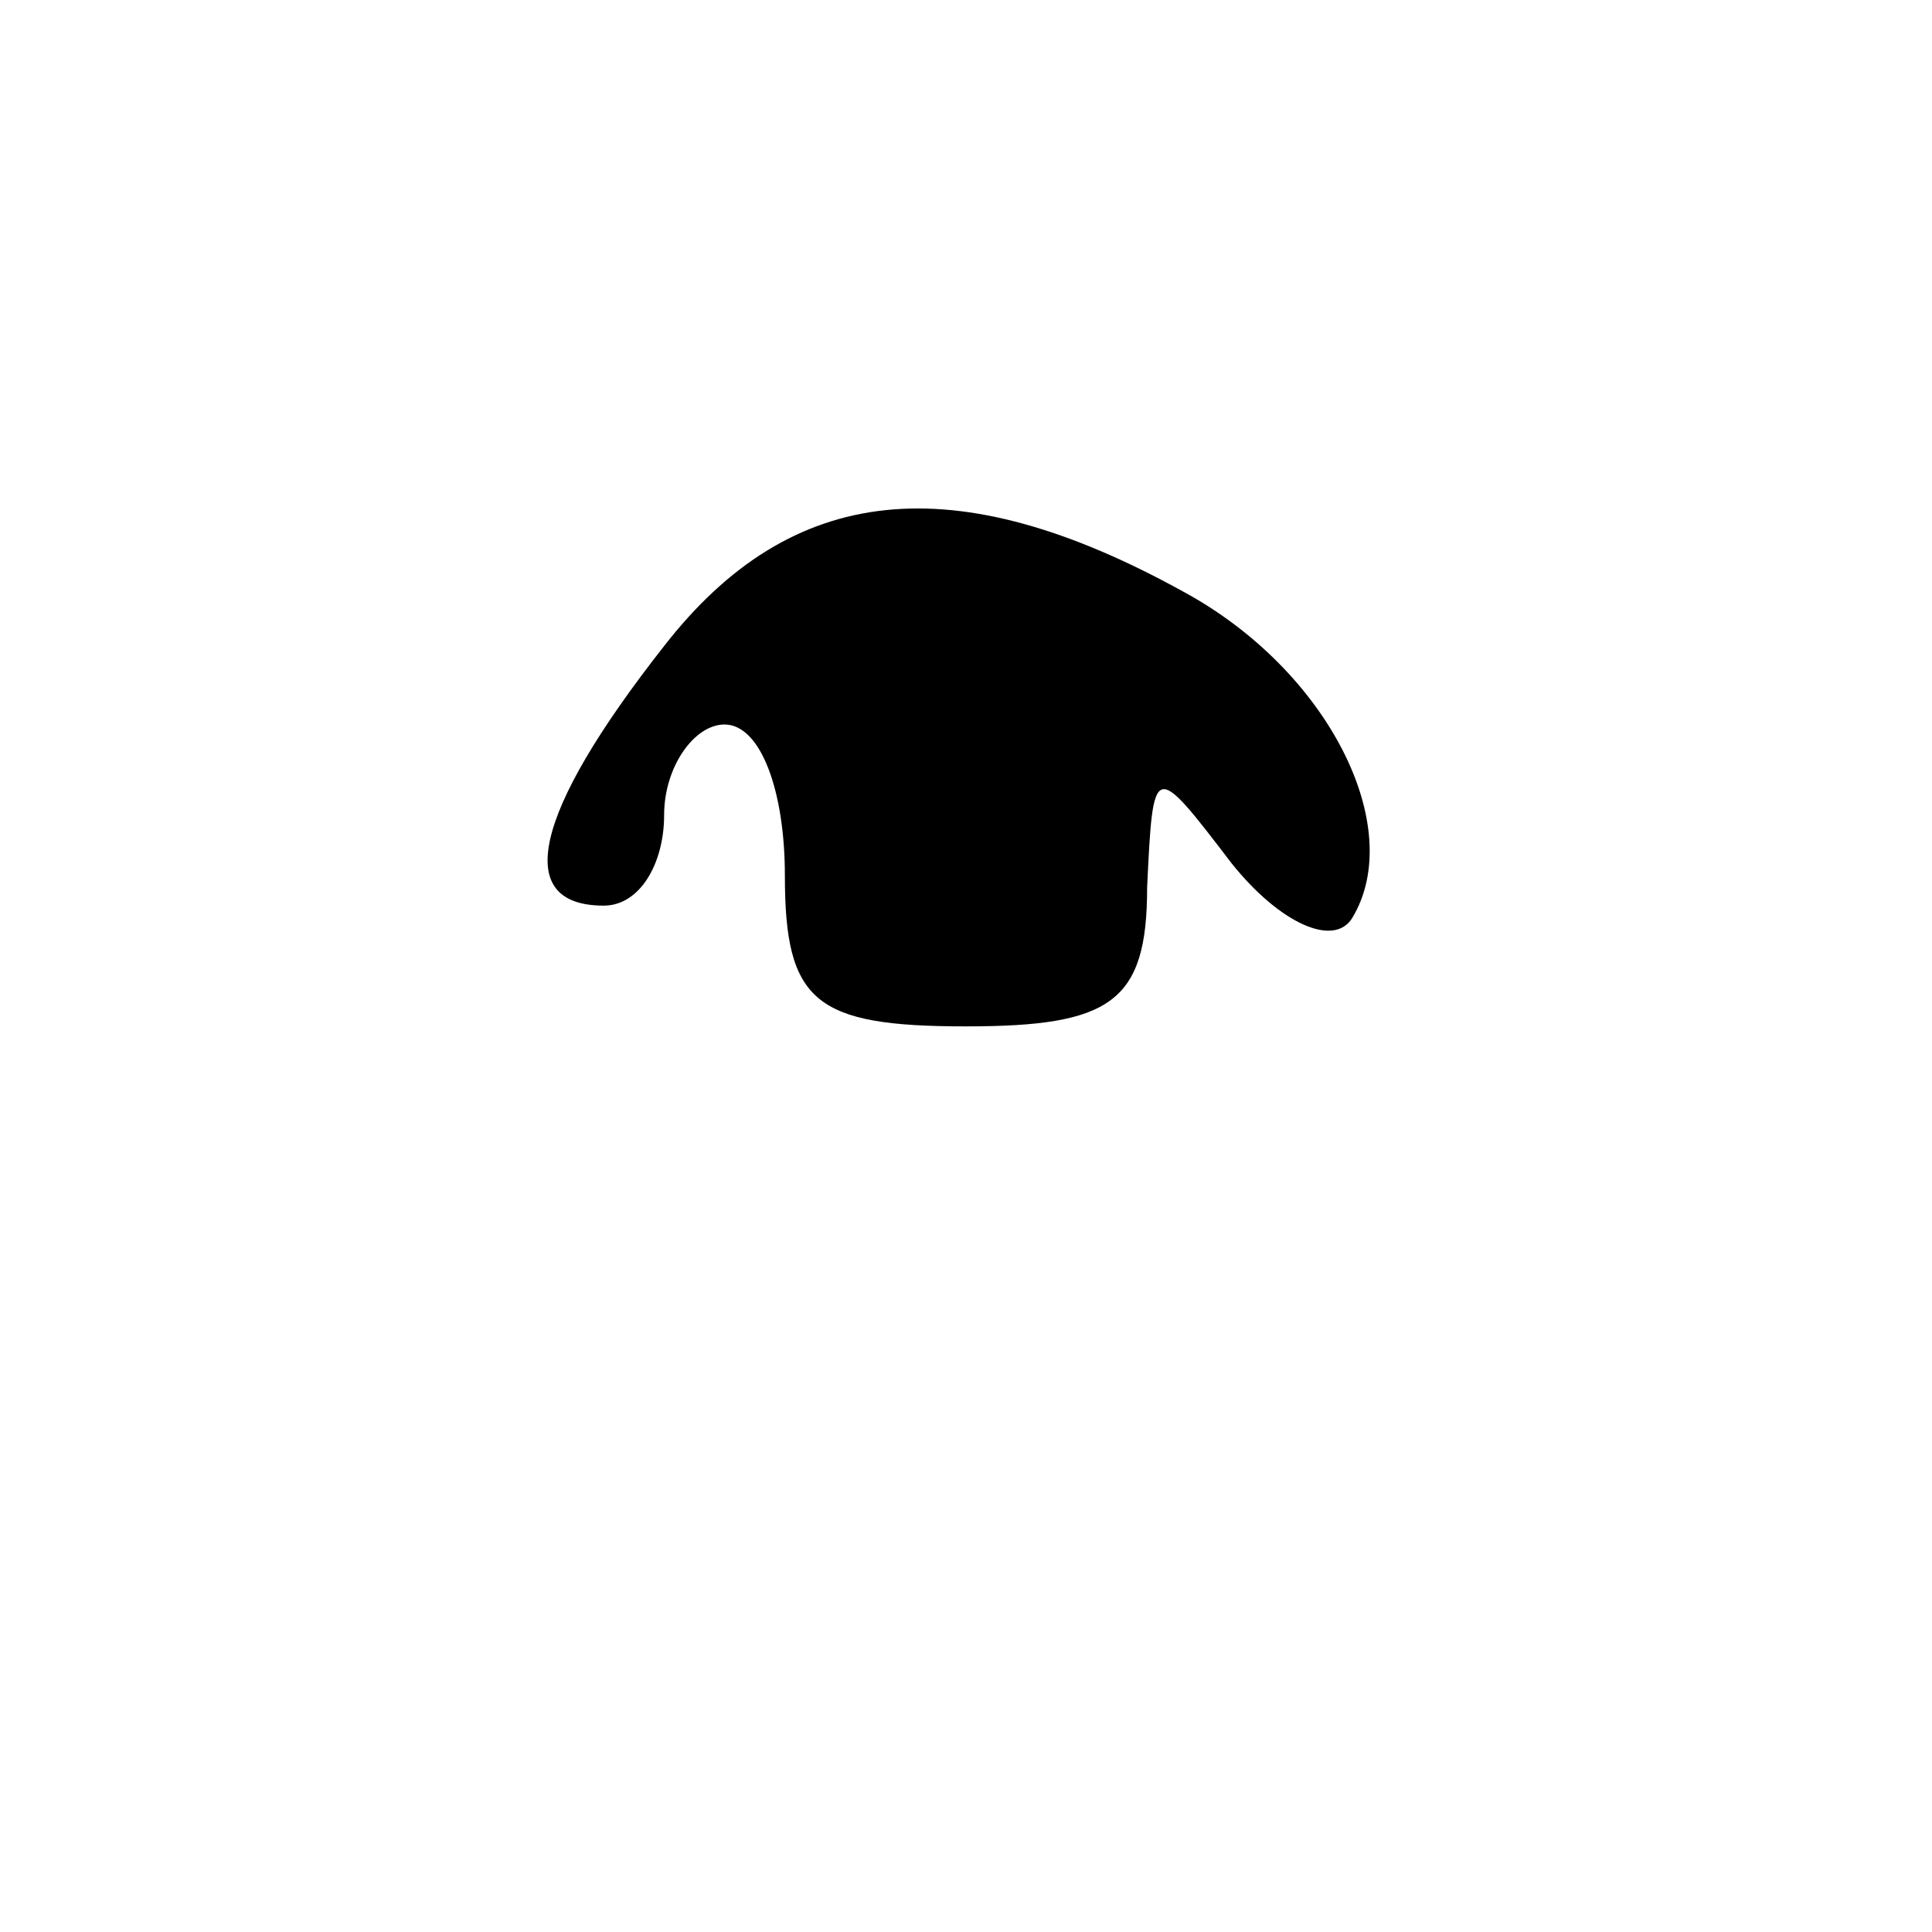 <?xml version="1.0" standalone="no"?>
<!DOCTYPE svg PUBLIC "-//W3C//DTD SVG 20010904//EN"
 "http://www.w3.org/TR/2001/REC-SVG-20010904/DTD/svg10.dtd">
<svg version="1.0" xmlns="http://www.w3.org/2000/svg"
 width="32pt" height="32pt" viewBox="0 0 32 32"
 preserveAspectRatio="xMidYMid meet">
<g transform="translate(0,32) scale(0.1,-0.1)"
fill="#000000" stroke="none">
<path fill="#000000" stroke="none" d="M110 213 c-22 -28 -25 -43 -10 -43 6 0
10 7 10 15 0 8 5 15 10 15 6 0 10 -11 10 -25 0 -21 5 -25 30 -25 24 0 30 4 30
23 1 21 1 21 14 4 8 -10 17 -14 20 -9 9 15 -4 41 -28 54 -38 21 -65 18 -86 -9z"/>
</g>
</svg>
